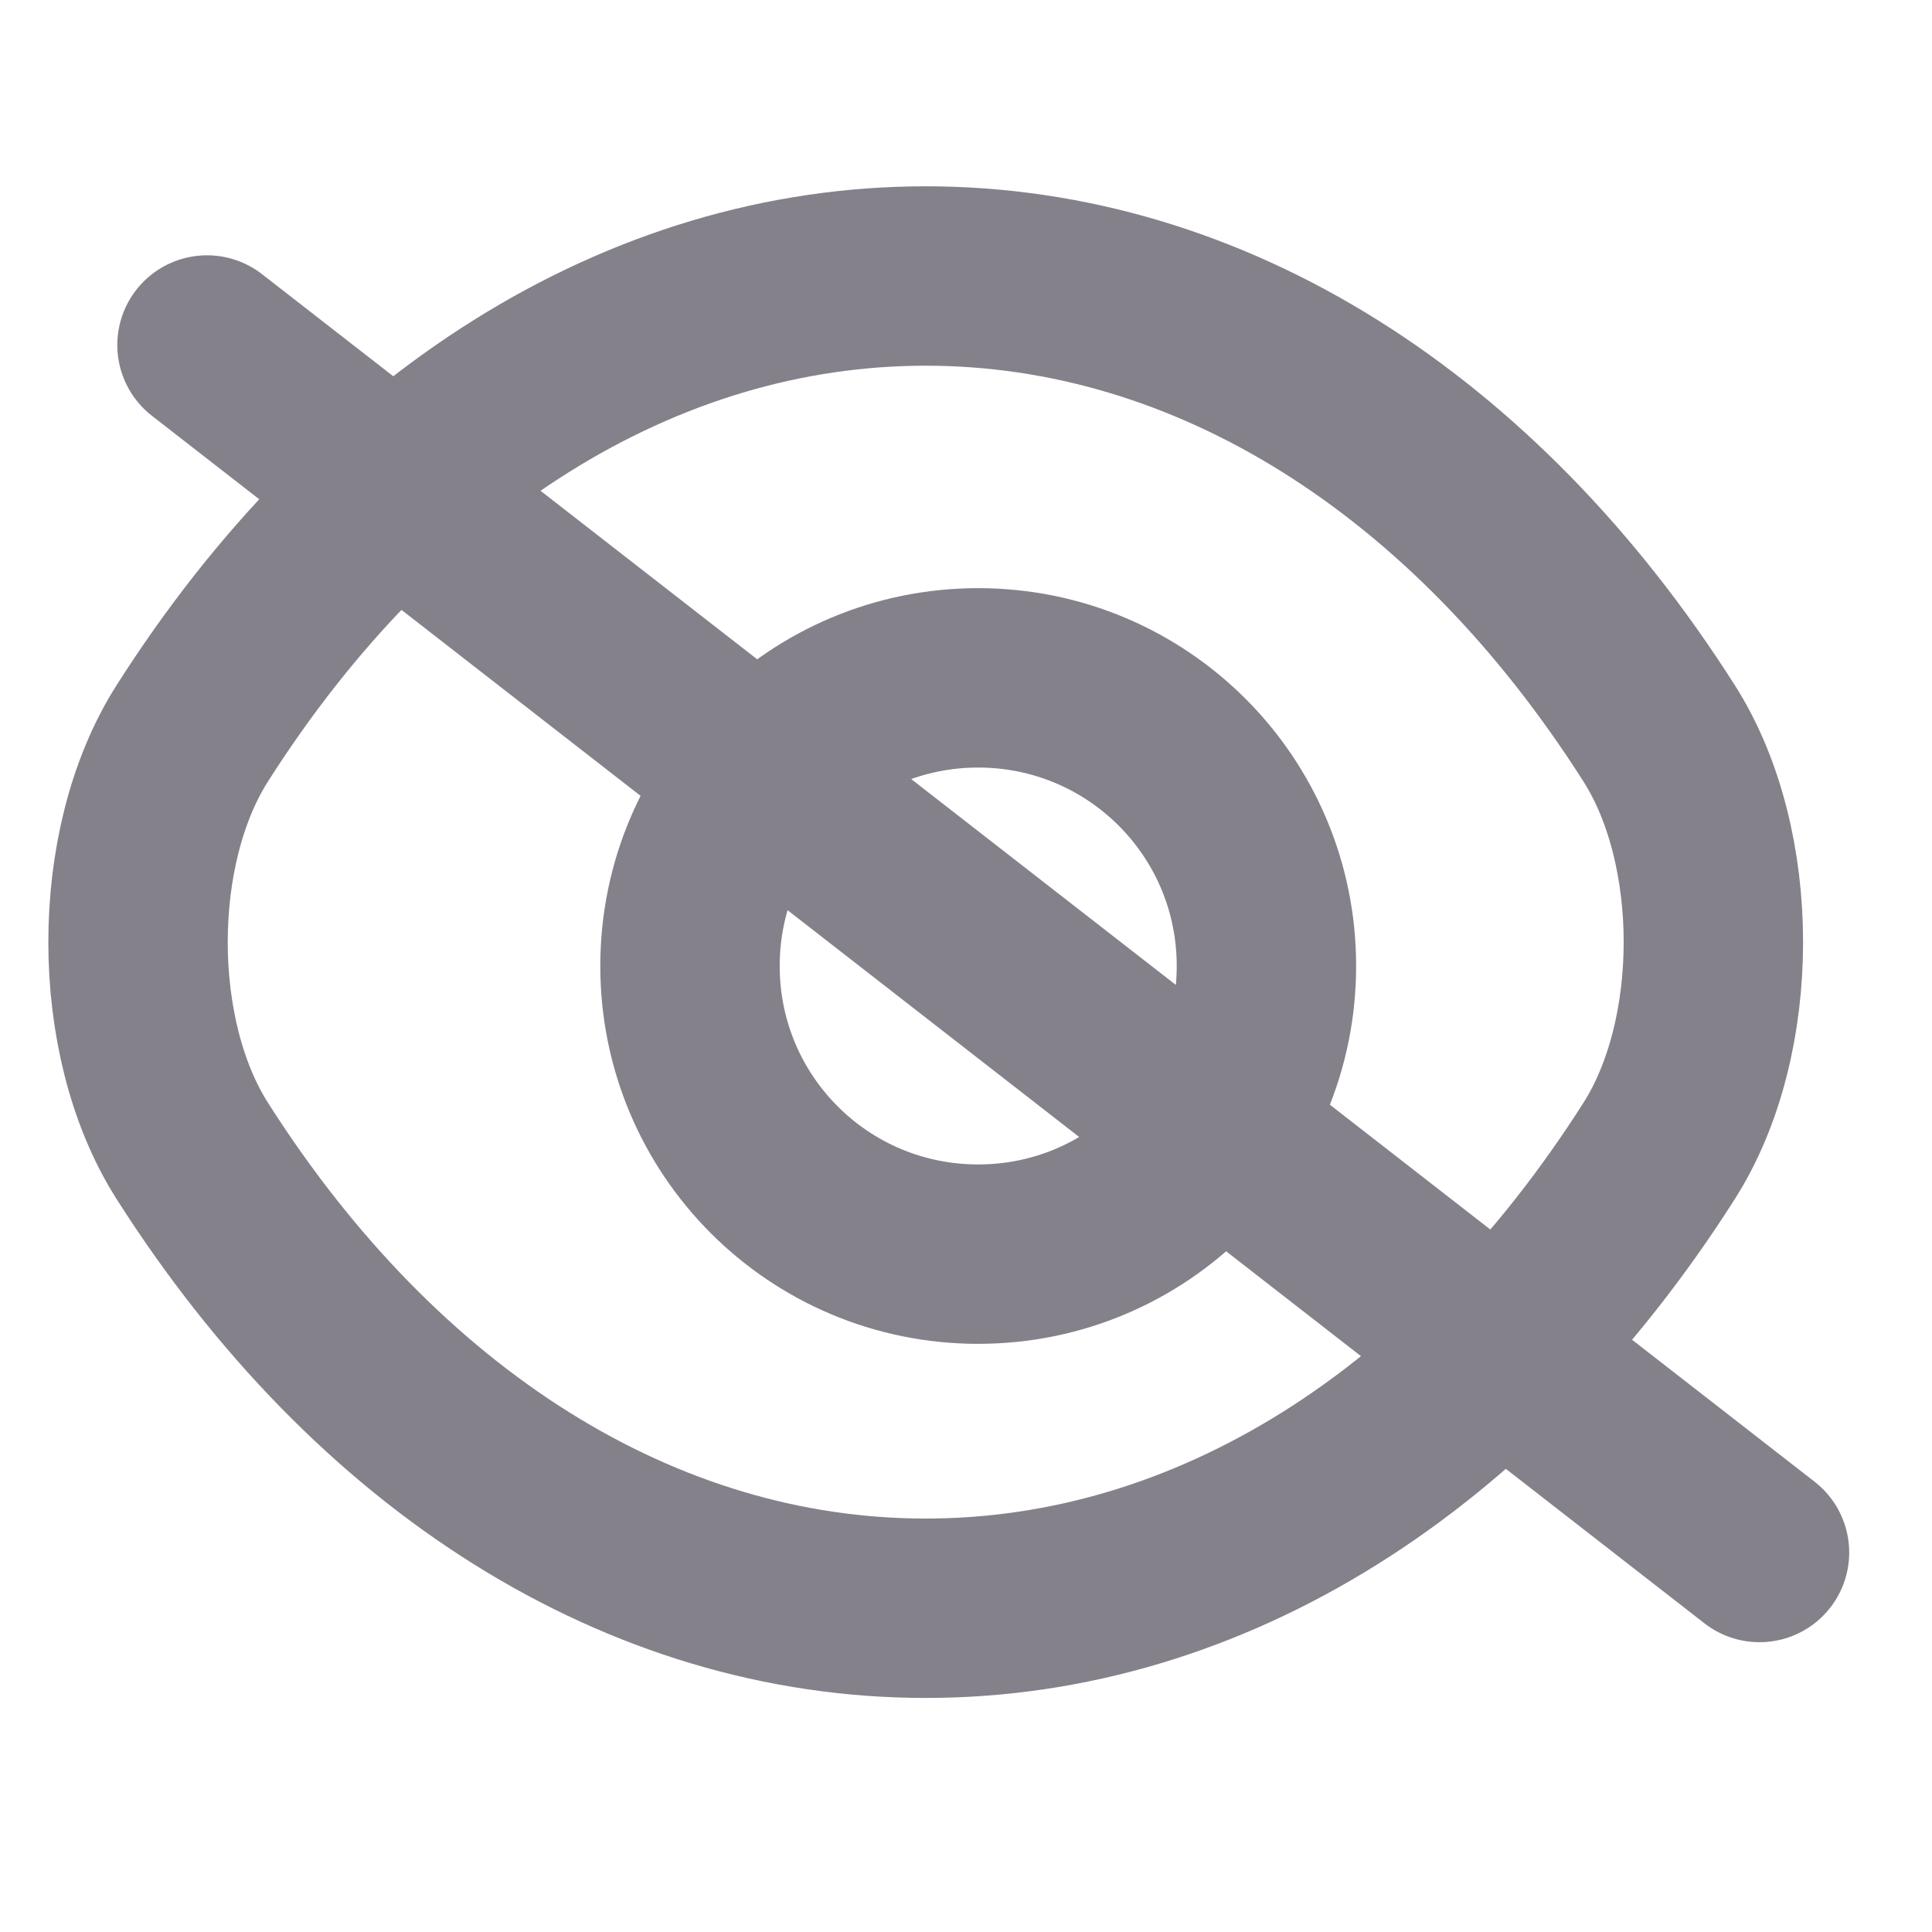 <svg width="14" height="14" viewBox="0 0 14 14" fill="none" xmlns="http://www.w3.org/2000/svg">
<path d="M9.177 7C9.177 8.155 8.243 9.088 7.088 9.088C5.933 9.088 5 8.155 5 7C5 5.845 5.933 4.912 7.088 4.912C8.243 4.912 9.177 5.845 9.177 7Z" stroke="#84818A" stroke-width="1.3" stroke-linecap="round" stroke-linejoin="round"/>
<path d="M6.708 11.654C8.767 11.654 10.686 10.441 12.022 8.341C12.547 7.518 12.547 6.136 12.022 5.313C10.686 3.213 8.767 2 6.708 2C4.649 2 2.73 3.213 1.394 5.313C0.869 6.136 0.869 7.518 1.394 8.341C2.73 10.441 4.649 11.654 6.708 11.654Z" stroke="#84818A" stroke-width="1.3" stroke-linecap="round" stroke-linejoin="round"/>
<path d="M1.5 2.5L12.75 11.25" stroke="#84818A" stroke-width="1.3" stroke-linecap="round" stroke-linejoin="round"/>
</svg>
